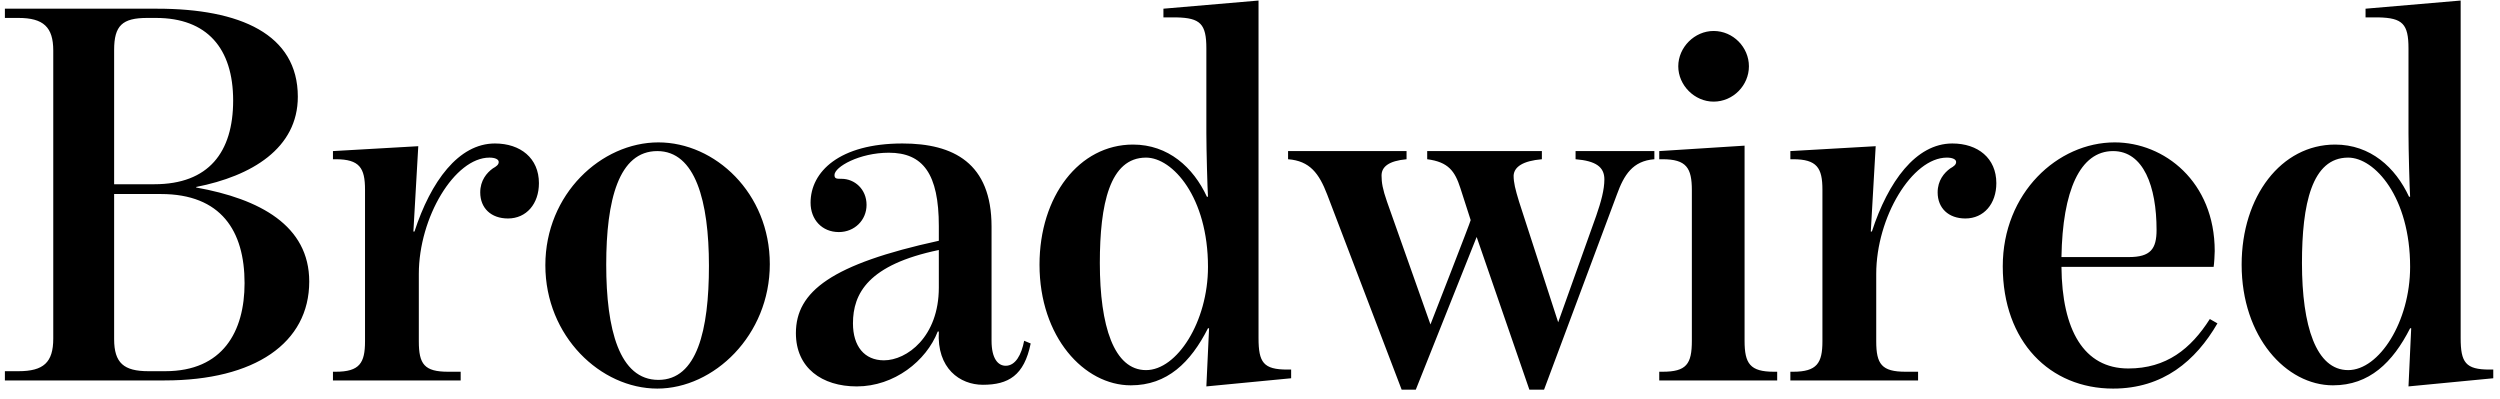 <svg width="276" height="44" viewBox="0 0 276 44" fill="none" xmlns="http://www.w3.org/2000/svg">
<path d="M0.54 42H18.18C28.14 42 34.14 37.86 34.14 31.08C34.14 24.9 28.68 21.96 21.66 20.7V20.64C27.78 19.44 32.88 16.38 32.88 10.68C32.88 3.78 26.52 0.96 17.34 0.96H0.54V1.98H2.04C4.8 1.98 5.88 3 5.88 5.58V37.38C5.88 40.02 4.8 40.98 2.04 40.98H0.54V42ZM12.6 20.34V5.52C12.6 2.82 13.5 1.98 16.26 1.98H17.22C22.86 1.98 25.74 5.34 25.74 11.1C25.74 16.8 23.04 20.34 17.04 20.34H12.6ZM16.38 40.98C13.68 40.98 12.6 40.08 12.6 37.44V21.42H17.76C24.42 21.42 27 25.5 27 31.26C27 36.6 24.6 40.98 18.24 40.98H16.38ZM36.758 42H50.858V41.04H49.478C46.838 41.04 46.238 40.2 46.238 37.68V30.24C46.238 24 50.198 17.4 54.038 17.4C54.638 17.4 55.058 17.58 55.058 17.88C55.058 18.18 54.818 18.36 54.398 18.6C53.738 19.08 53.018 19.92 53.018 21.24C53.018 22.98 54.218 24.12 56.078 24.12C58.118 24.12 59.498 22.5 59.498 20.22C59.498 17.46 57.458 15.84 54.638 15.84C50.618 15.84 47.558 20.04 45.758 25.56H45.638L46.178 16.14L36.758 16.68V17.58H37.058C39.698 17.58 40.298 18.54 40.298 20.94V37.68C40.298 40.08 39.698 41.04 37.058 41.04H36.758V42ZM72.567 42.9C78.807 42.9 84.987 37.02 84.987 29.16C84.987 21.3 78.927 15.72 72.687 15.72C66.387 15.72 60.207 21.42 60.207 29.28C60.207 37.14 66.327 42.9 72.567 42.9ZM72.687 41.94C68.367 41.94 66.927 36.36 66.927 29.22C66.927 22.08 68.307 16.68 72.567 16.68C76.767 16.68 78.267 22.2 78.267 29.34C78.267 36.48 76.947 41.94 72.687 41.94ZM94.587 42.66C98.727 42.66 102.267 39.84 103.527 36.6H103.647C103.407 40.68 105.987 42.48 108.507 42.48C111.327 42.48 113.067 41.46 113.787 37.92L113.067 37.62C112.767 39.18 112.107 40.38 111.027 40.38C110.187 40.38 109.467 39.6 109.467 37.62V25.02C109.467 18 105.267 15.84 99.627 15.84C92.667 15.84 89.487 18.96 89.487 22.38C89.487 24.24 90.747 25.62 92.607 25.62C94.347 25.62 95.667 24.3 95.667 22.62C95.667 20.88 94.347 19.74 92.907 19.74C92.367 19.74 92.127 19.74 92.127 19.32C92.127 18.42 94.887 16.86 98.127 16.86C101.907 16.86 103.647 19.2 103.647 24.96V26.58C91.827 29.16 87.867 32.16 87.867 36.78C87.867 40.62 90.747 42.66 94.587 42.66ZM97.587 39.78C95.427 39.78 94.167 38.22 94.167 35.7C94.167 32.4 95.847 29.22 103.647 27.6V31.74C103.647 37.2 100.107 39.78 97.587 39.78ZM124.842 42.54C128.862 42.54 131.442 40.02 133.362 36.24H133.482L133.182 42.66L142.542 41.76V40.8H142.122C139.482 40.8 138.942 40.02 138.942 37.32V0.06L128.442 0.96V1.92H129.882C132.522 1.98 133.182 2.64 133.182 5.34V14.7C133.182 16.56 133.302 20.88 133.362 21.72H133.242C131.742 18.48 128.982 15.96 125.082 15.96C119.142 15.96 114.762 21.66 114.762 29.22C114.762 37.2 119.682 42.54 124.842 42.54ZM126.522 40.86C122.982 40.86 121.422 36 121.422 29.04C121.422 22.56 122.502 17.4 126.522 17.4C129.462 17.4 133.362 21.78 133.362 29.46C133.362 35.52 129.942 40.86 126.522 40.86ZM154.743 43.02H156.303L163.023 26.16L168.843 43.02H170.463L178.503 21.48C179.283 19.32 180.243 17.76 182.643 17.58V16.68H173.943V17.58C176.163 17.76 177.123 18.42 177.123 19.8C177.123 20.94 176.763 22.26 176.223 23.82L172.023 35.58L167.703 22.26C167.283 20.88 167.103 20.16 167.103 19.38C167.163 18.42 168.123 17.76 170.223 17.58V16.68H157.563V17.58C159.903 17.88 160.623 18.9 161.223 20.76L162.363 24.3C162.423 24.3 157.923 35.82 157.923 35.82L153.123 22.26C152.643 20.88 152.523 20.16 152.523 19.38C152.523 18.42 153.303 17.76 155.283 17.58V16.68H142.203V17.58C144.603 17.76 145.623 19.14 146.523 21.48L154.743 43.02ZM189.181 11.22C191.341 11.22 193.081 9.42 193.081 7.32C193.081 5.22 191.341 3.42 189.181 3.42C187.081 3.42 185.281 5.22 185.281 7.32C185.281 9.42 187.081 11.22 189.181 11.22ZM183.181 42H196.201V41.04H195.841C193.201 41.04 192.601 40.14 192.601 37.62V16.08L183.181 16.68V17.58H183.541C186.181 17.58 186.781 18.54 186.781 21V37.62C186.781 40.2 186.181 41.04 183.541 41.04H183.181V42ZM197.656 42H211.756V41.04H210.376C207.736 41.04 207.136 40.2 207.136 37.68V30.24C207.136 24 211.096 17.4 214.936 17.4C215.536 17.4 215.956 17.58 215.956 17.88C215.956 18.18 215.716 18.36 215.296 18.6C214.636 19.08 213.916 19.92 213.916 21.24C213.916 22.98 215.116 24.12 216.976 24.12C219.016 24.12 220.396 22.5 220.396 20.22C220.396 17.46 218.356 15.84 215.536 15.84C211.516 15.84 208.456 20.04 206.656 25.56H206.536L207.076 16.14L197.656 16.68V17.58H197.956C200.596 17.58 201.196 18.54 201.196 20.94V37.68C201.196 40.08 200.596 41.04 197.956 41.04H197.656V42ZM233.285 42.9C238.805 42.9 242.405 39.84 244.805 35.7L243.965 35.22C241.865 38.52 239.165 40.68 234.965 40.68C230.045 40.68 227.645 36.42 227.585 29.46H244.385C244.445 29.16 244.505 28.02 244.505 27.72C244.505 20.04 238.925 15.72 233.465 15.72C227.165 15.72 221.105 21.3 221.105 29.4C221.105 37.74 226.325 42.9 233.285 42.9ZM227.585 28.38C227.705 21.06 229.625 16.68 233.285 16.68C236.645 16.68 238.085 20.58 238.085 25.38C238.085 27.48 237.425 28.38 235.025 28.38H227.585ZM257.557 42.54C261.577 42.54 264.157 40.02 266.077 36.24H266.197L265.897 42.66L275.257 41.76V40.8H274.837C272.197 40.8 271.657 40.02 271.657 37.32V0.06L261.157 0.96V1.92H262.597C265.237 1.98 265.897 2.64 265.897 5.34V14.7C265.897 16.56 266.017 20.88 266.077 21.72H265.957C264.457 18.48 261.697 15.96 257.797 15.96C251.857 15.96 247.477 21.66 247.477 29.22C247.477 37.2 252.397 42.54 257.557 42.54ZM259.237 40.86C255.697 40.86 254.137 36 254.137 29.04C254.137 22.56 255.217 17.4 259.237 17.4C262.177 17.4 266.077 21.78 266.077 29.46C266.077 35.52 262.657 40.86 259.237 40.86Z" fill="black"/>
</svg>
